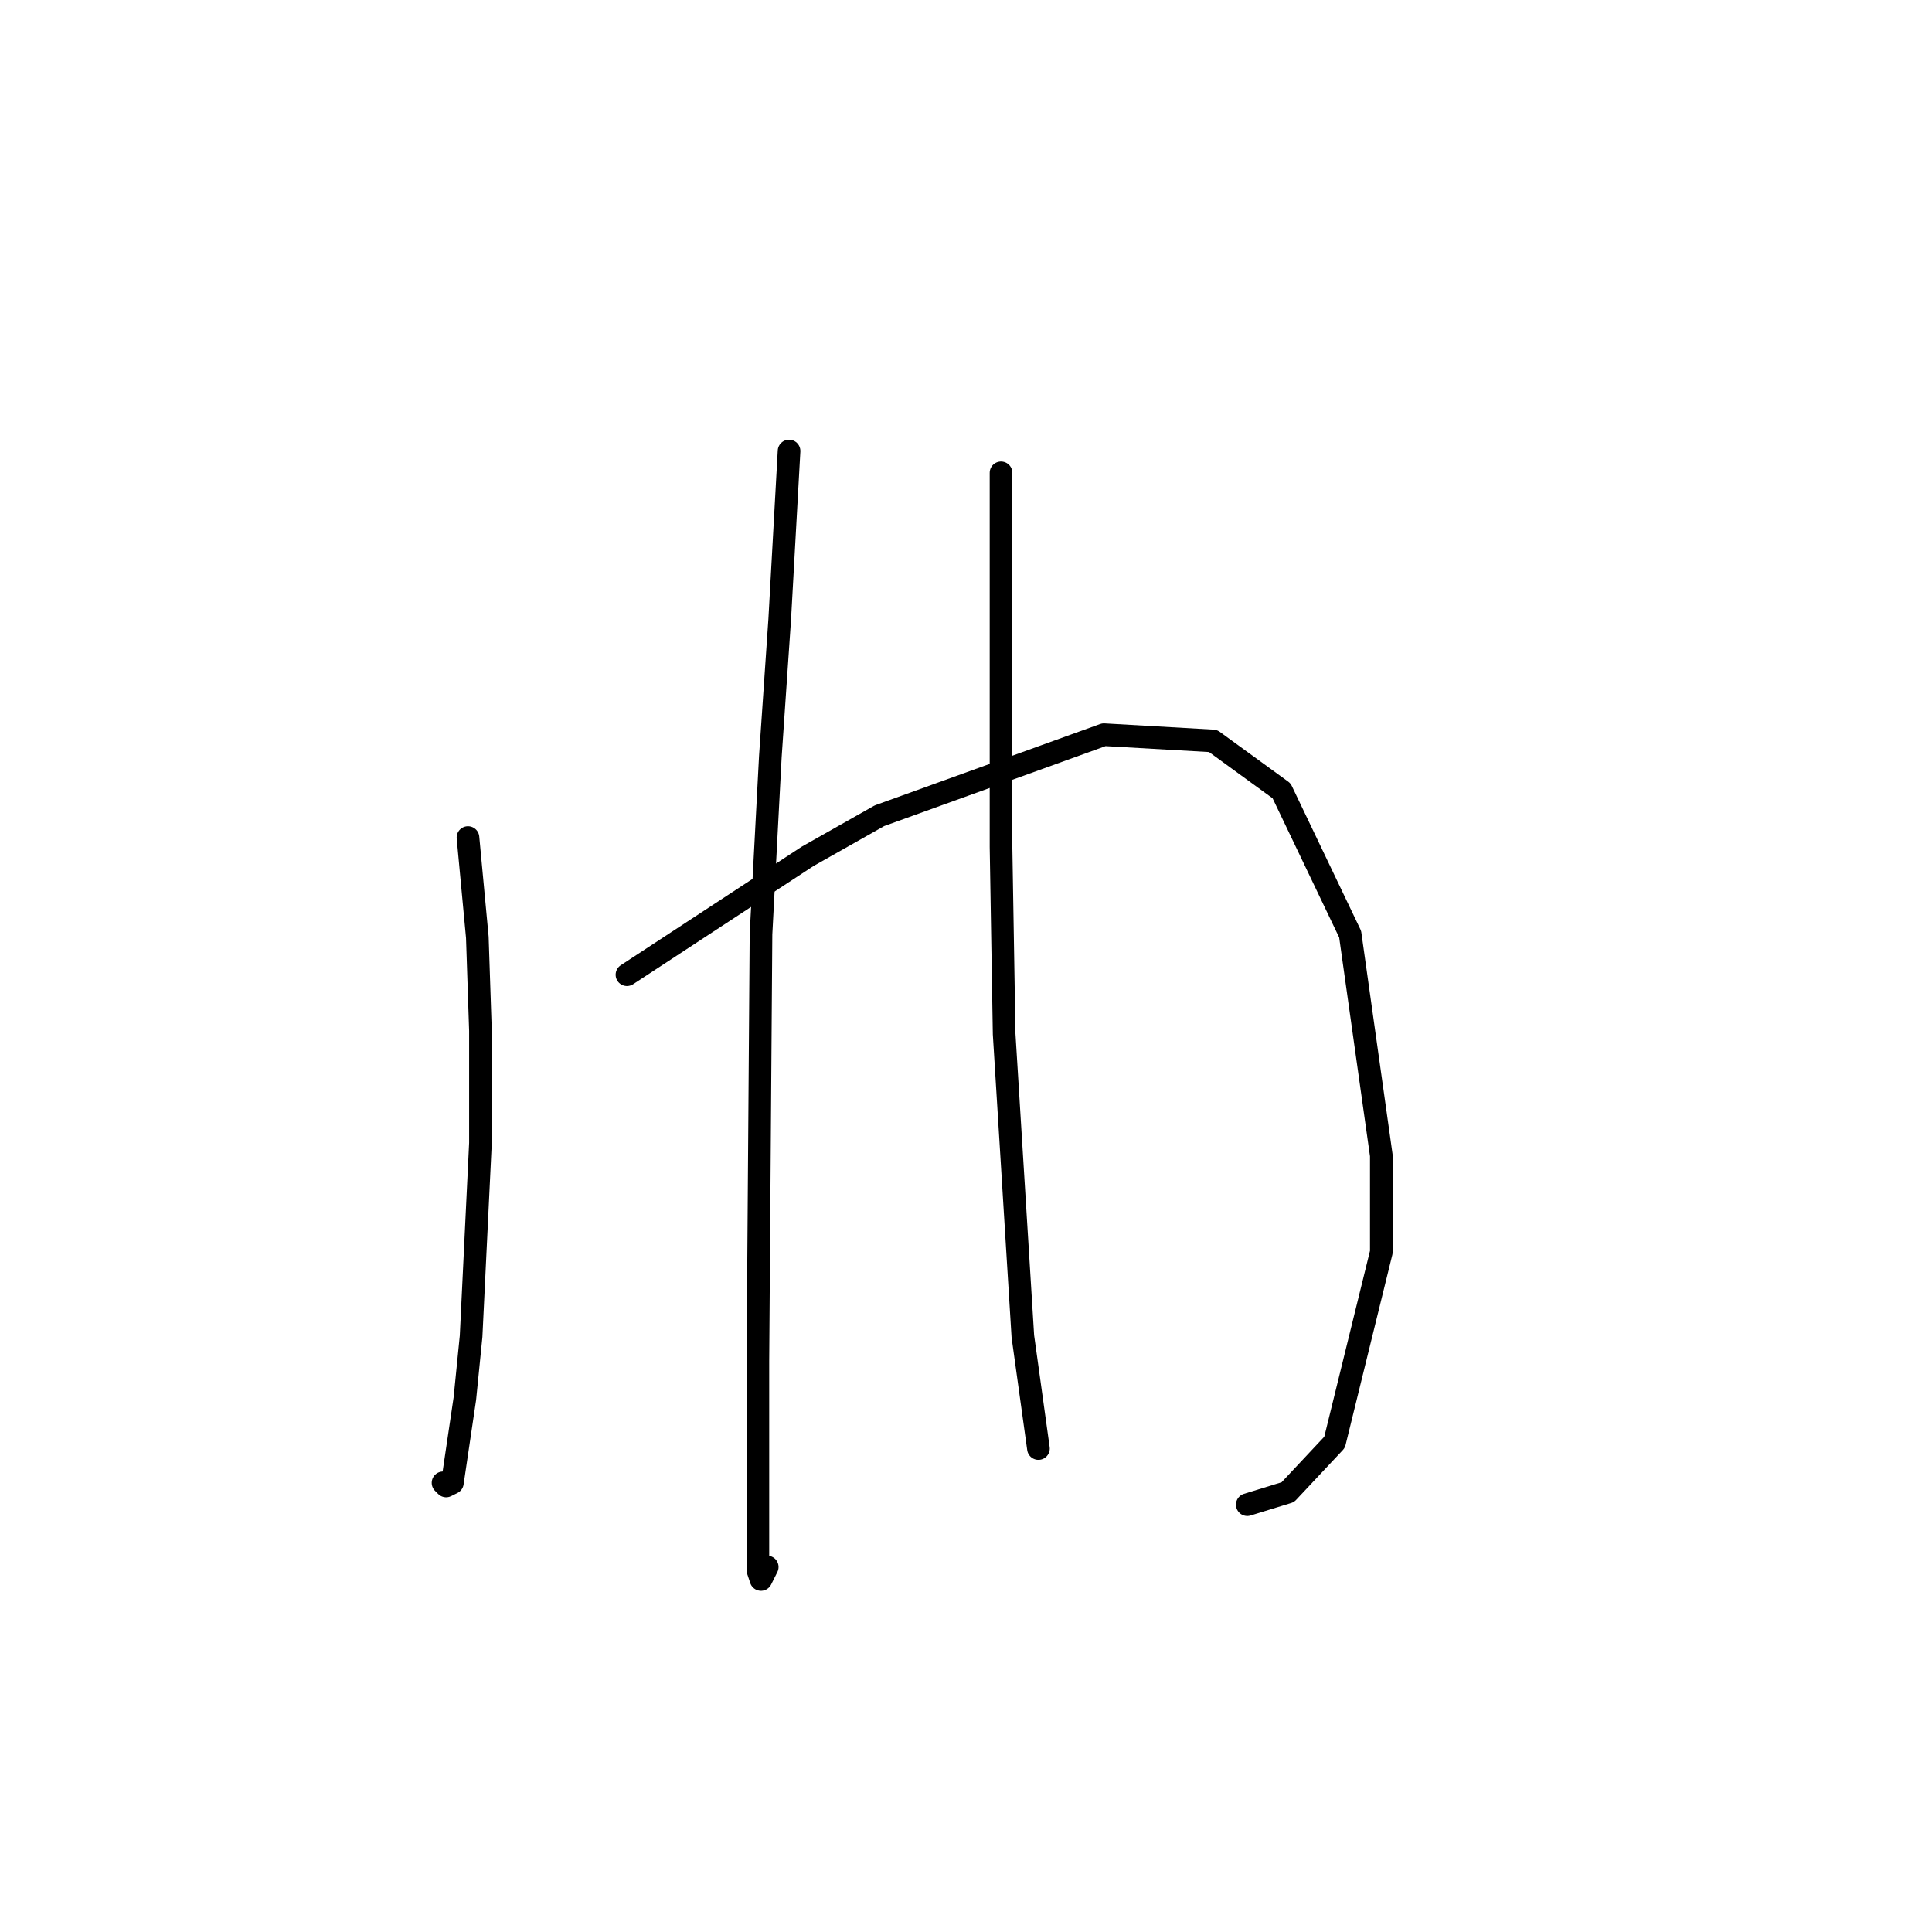<?xml version="1.0" standalone="no"?>
    <svg width="256" height="256" xmlns="http://www.w3.org/2000/svg" version="1.1">
    <polyline stroke="black" stroke-width="3" stroke-linecap="round" fill="transparent" stroke-linejoin="round" points="62.01 110.981 63.249 124.199 63.662 136.59 63.662 151.46 62.423 177.069 61.597 185.33 59.944 196.483 59.118 196.896 58.705 196.483 58.705 196.483 " />
        <polyline stroke="black" stroke-width="3" stroke-linecap="round" fill="transparent" stroke-linejoin="round" points="83.075 129.155 107.032 113.46 116.532 108.09 146.272 97.351 160.729 98.177 169.816 104.786 178.903 123.786 183.033 153.112 183.033 165.917 176.838 191.113 170.642 197.722 165.272 199.374 165.272 199.374 " />
        <polyline stroke="black" stroke-width="3" stroke-linecap="round" fill="transparent" stroke-linejoin="round" points="104.554 59.763 103.315 82.068 102.075 100.242 100.836 123.786 100.423 180.374 100.423 198.961 100.423 208.048 100.836 209.287 101.662 207.635 101.662 207.635 " />
        <polyline stroke="black" stroke-width="3" stroke-linecap="round" fill="transparent" stroke-linejoin="round" points="132.641 62.654 132.641 87.85 132.641 99.829 132.641 112.22 133.054 137.003 135.533 177.069 137.598 191.939 137.598 191.939 " />
        </svg>